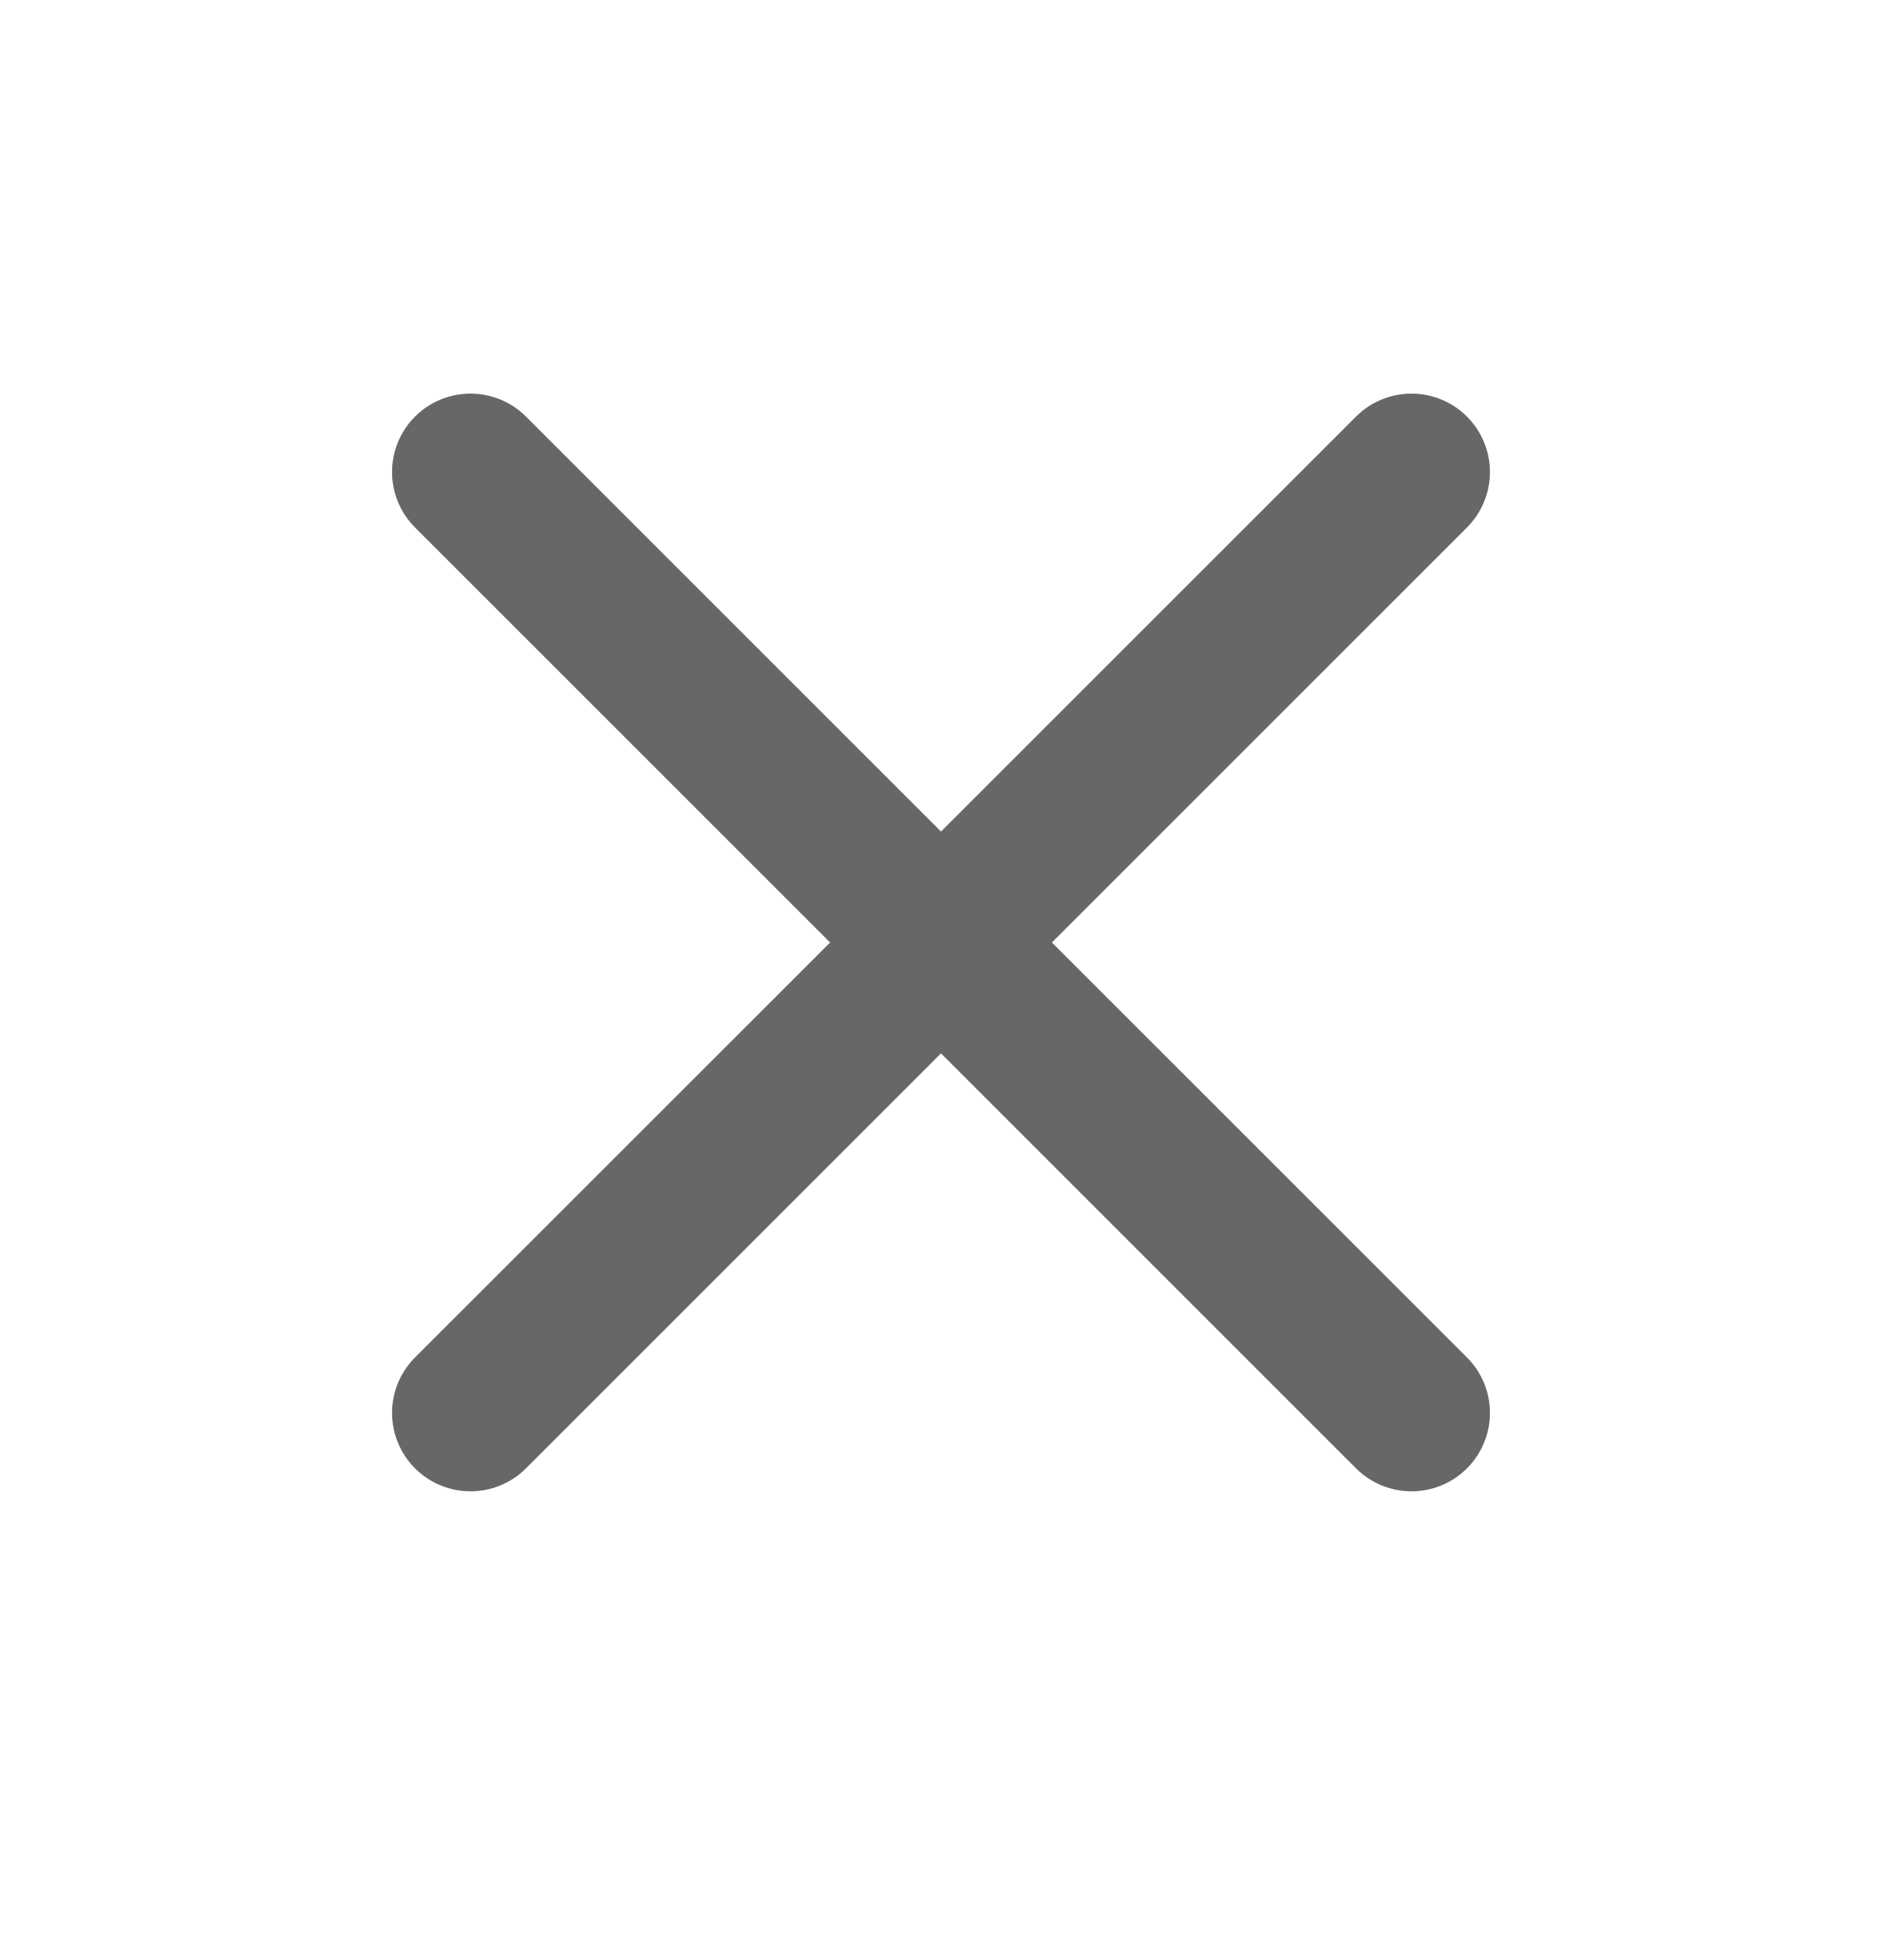 <svg width="24" height="25" viewBox="0 0 24 25" fill="none" xmlns="http://www.w3.org/2000/svg">
<path d="M5.293 5.313C5.683 4.923 6.317 4.923 6.707 5.313L12 10.606L17.293 5.313C17.683 4.923 18.317 4.923 18.707 5.313C19.098 5.704 19.098 6.337 18.707 6.728L13.414 12.021L18.707 17.313C19.098 17.704 19.098 18.337 18.707 18.728C18.317 19.118 17.683 19.118 17.293 18.728L12 13.435L6.707 18.728C6.317 19.118 5.683 19.118 5.293 18.728C4.902 18.337 4.902 17.704 5.293 17.313L10.586 12.021L5.293 6.728C4.902 6.337 4.902 5.704 5.293 5.313Z" fill="#676767"/>
</svg>
